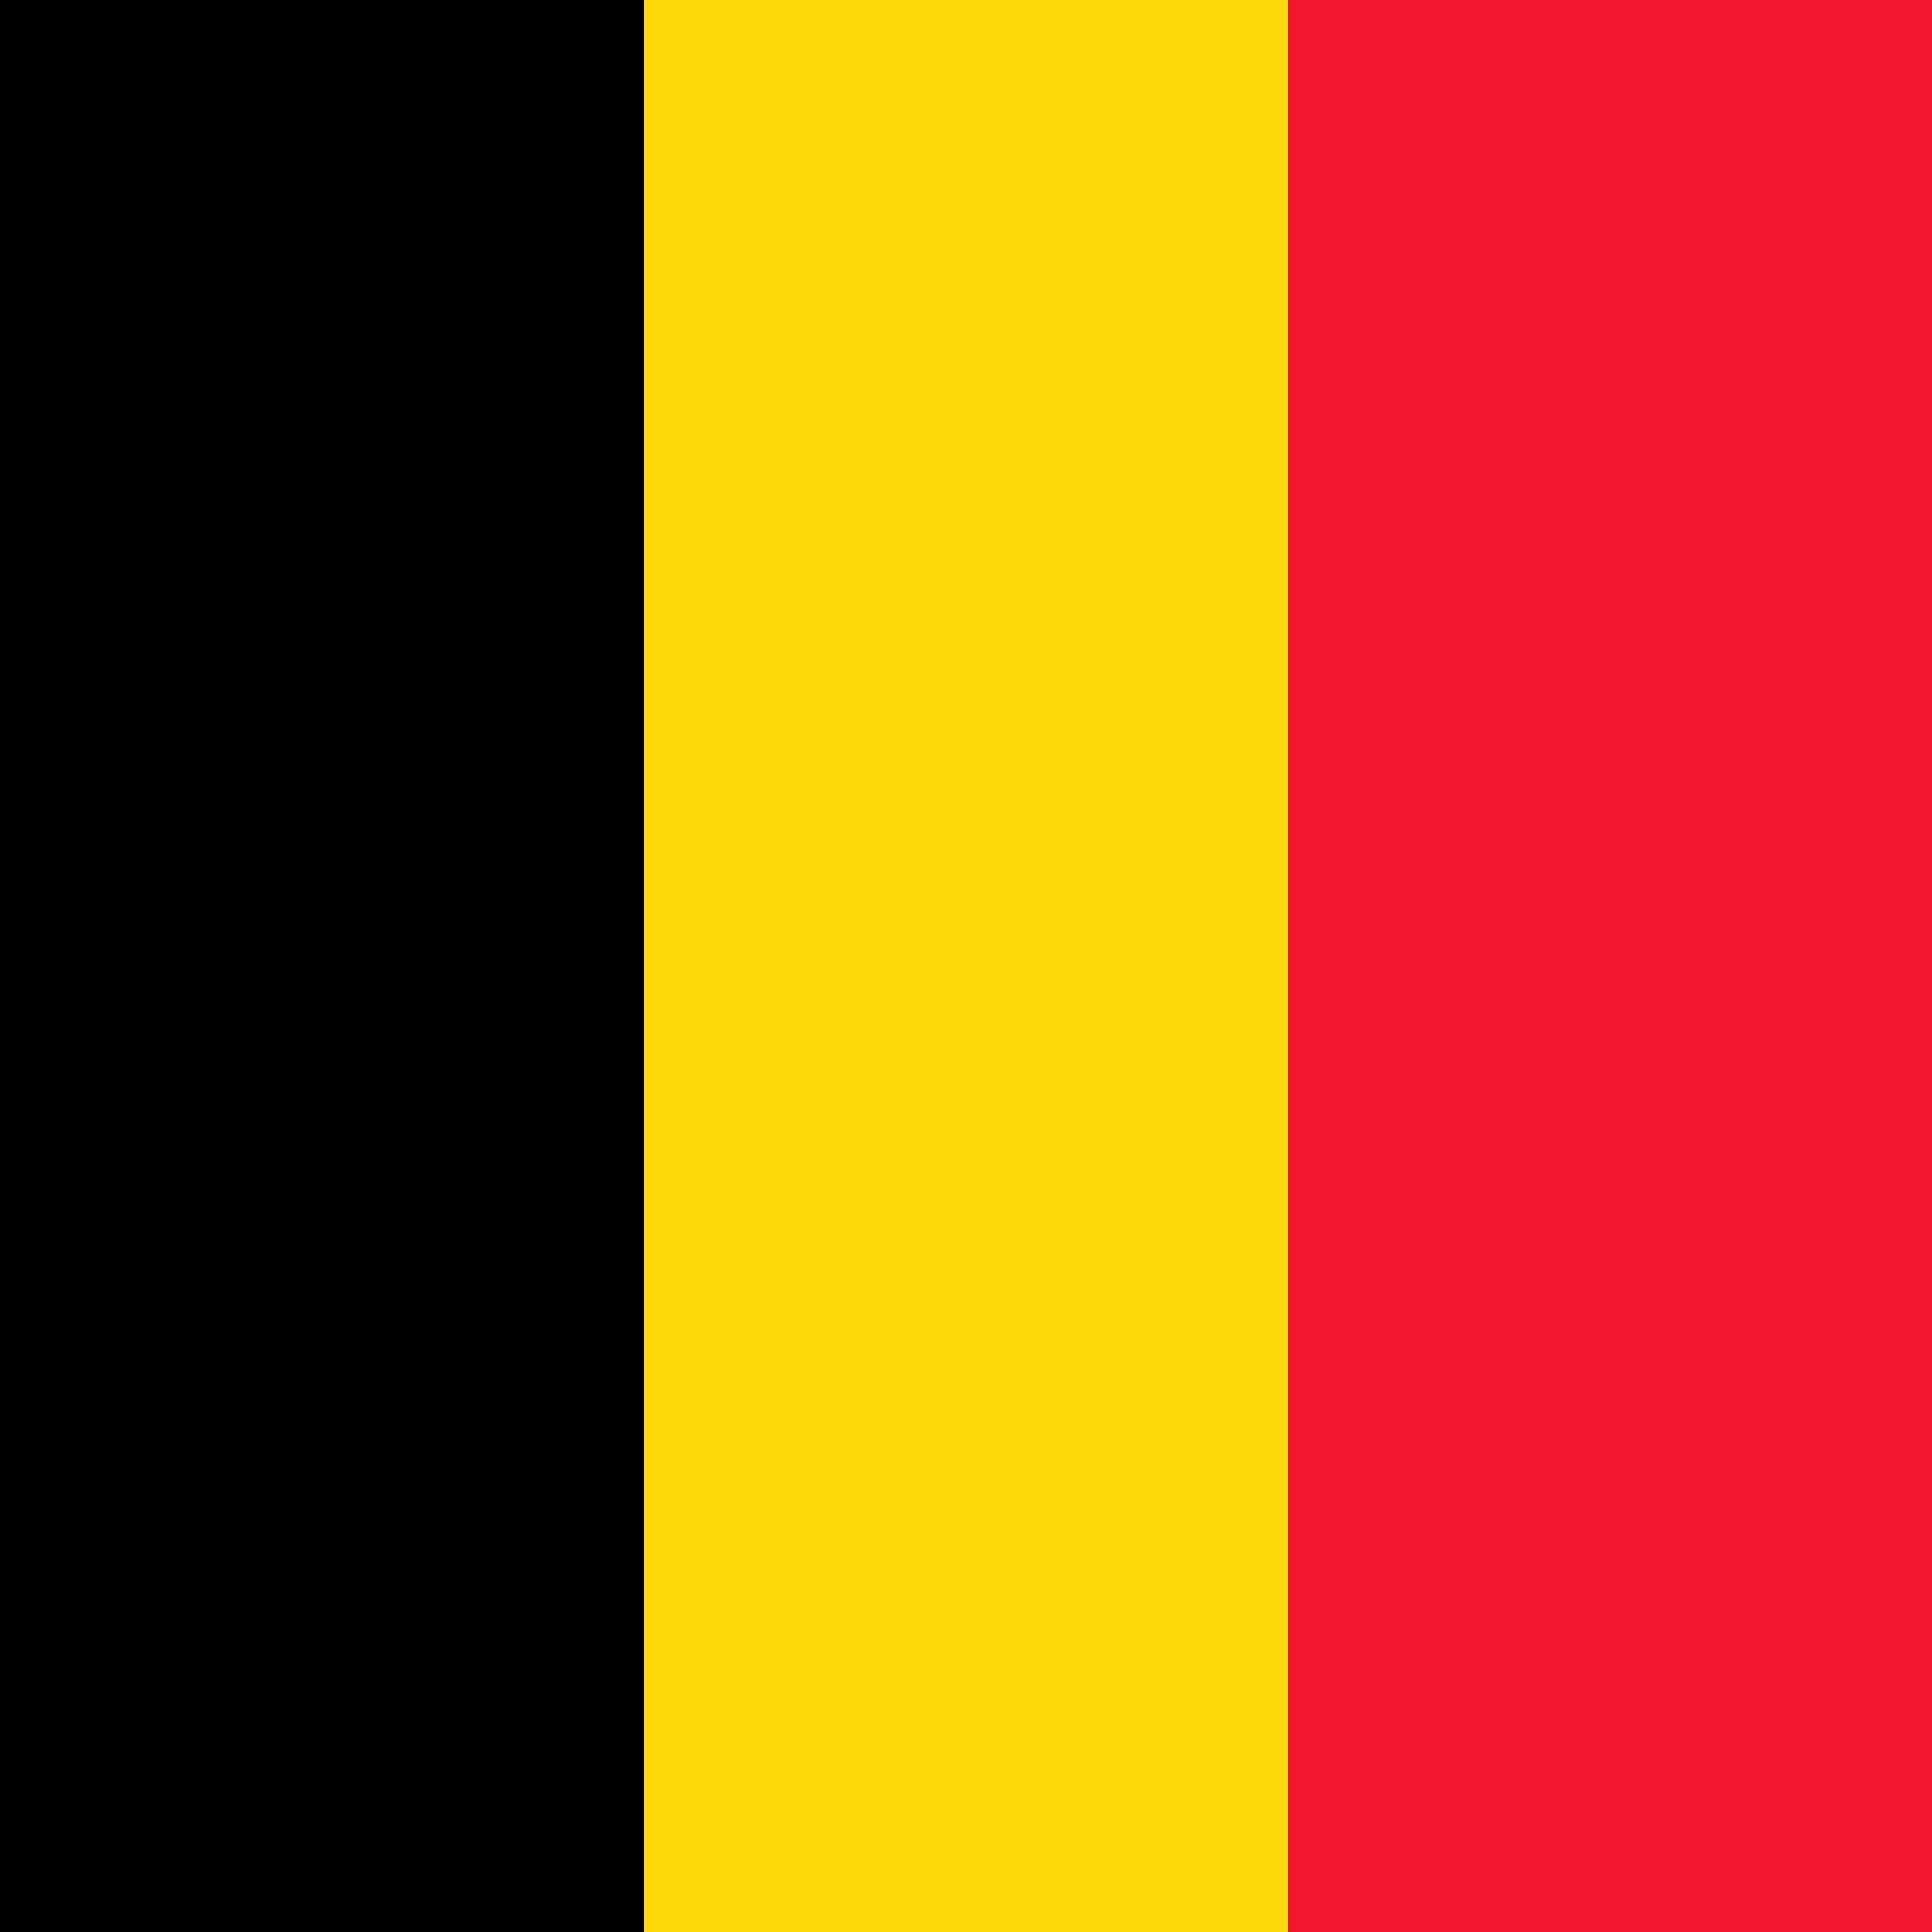 <svg width="45" height="45" viewBox="0 0 45 45" fill="none" xmlns="http://www.w3.org/2000/svg">
<g clip-path="url(#clip0_45_4531)">
<path fill-rule="evenodd" clip-rule="evenodd" d="M0 0H14.998V45H0V0Z" fill="black"/>
<path fill-rule="evenodd" clip-rule="evenodd" d="M14.996 0H30.001V45H14.996V0Z" fill="#FFD90C"/>
<path fill-rule="evenodd" clip-rule="evenodd" d="M30.004 0H45.002V45H30.004V0Z" fill="#F31830"/>
</g>
<defs>
<clipPath id="clip0_45_4531">
<rect width="45" height="45" fill="white"/>
</clipPath>
</defs>
</svg>
